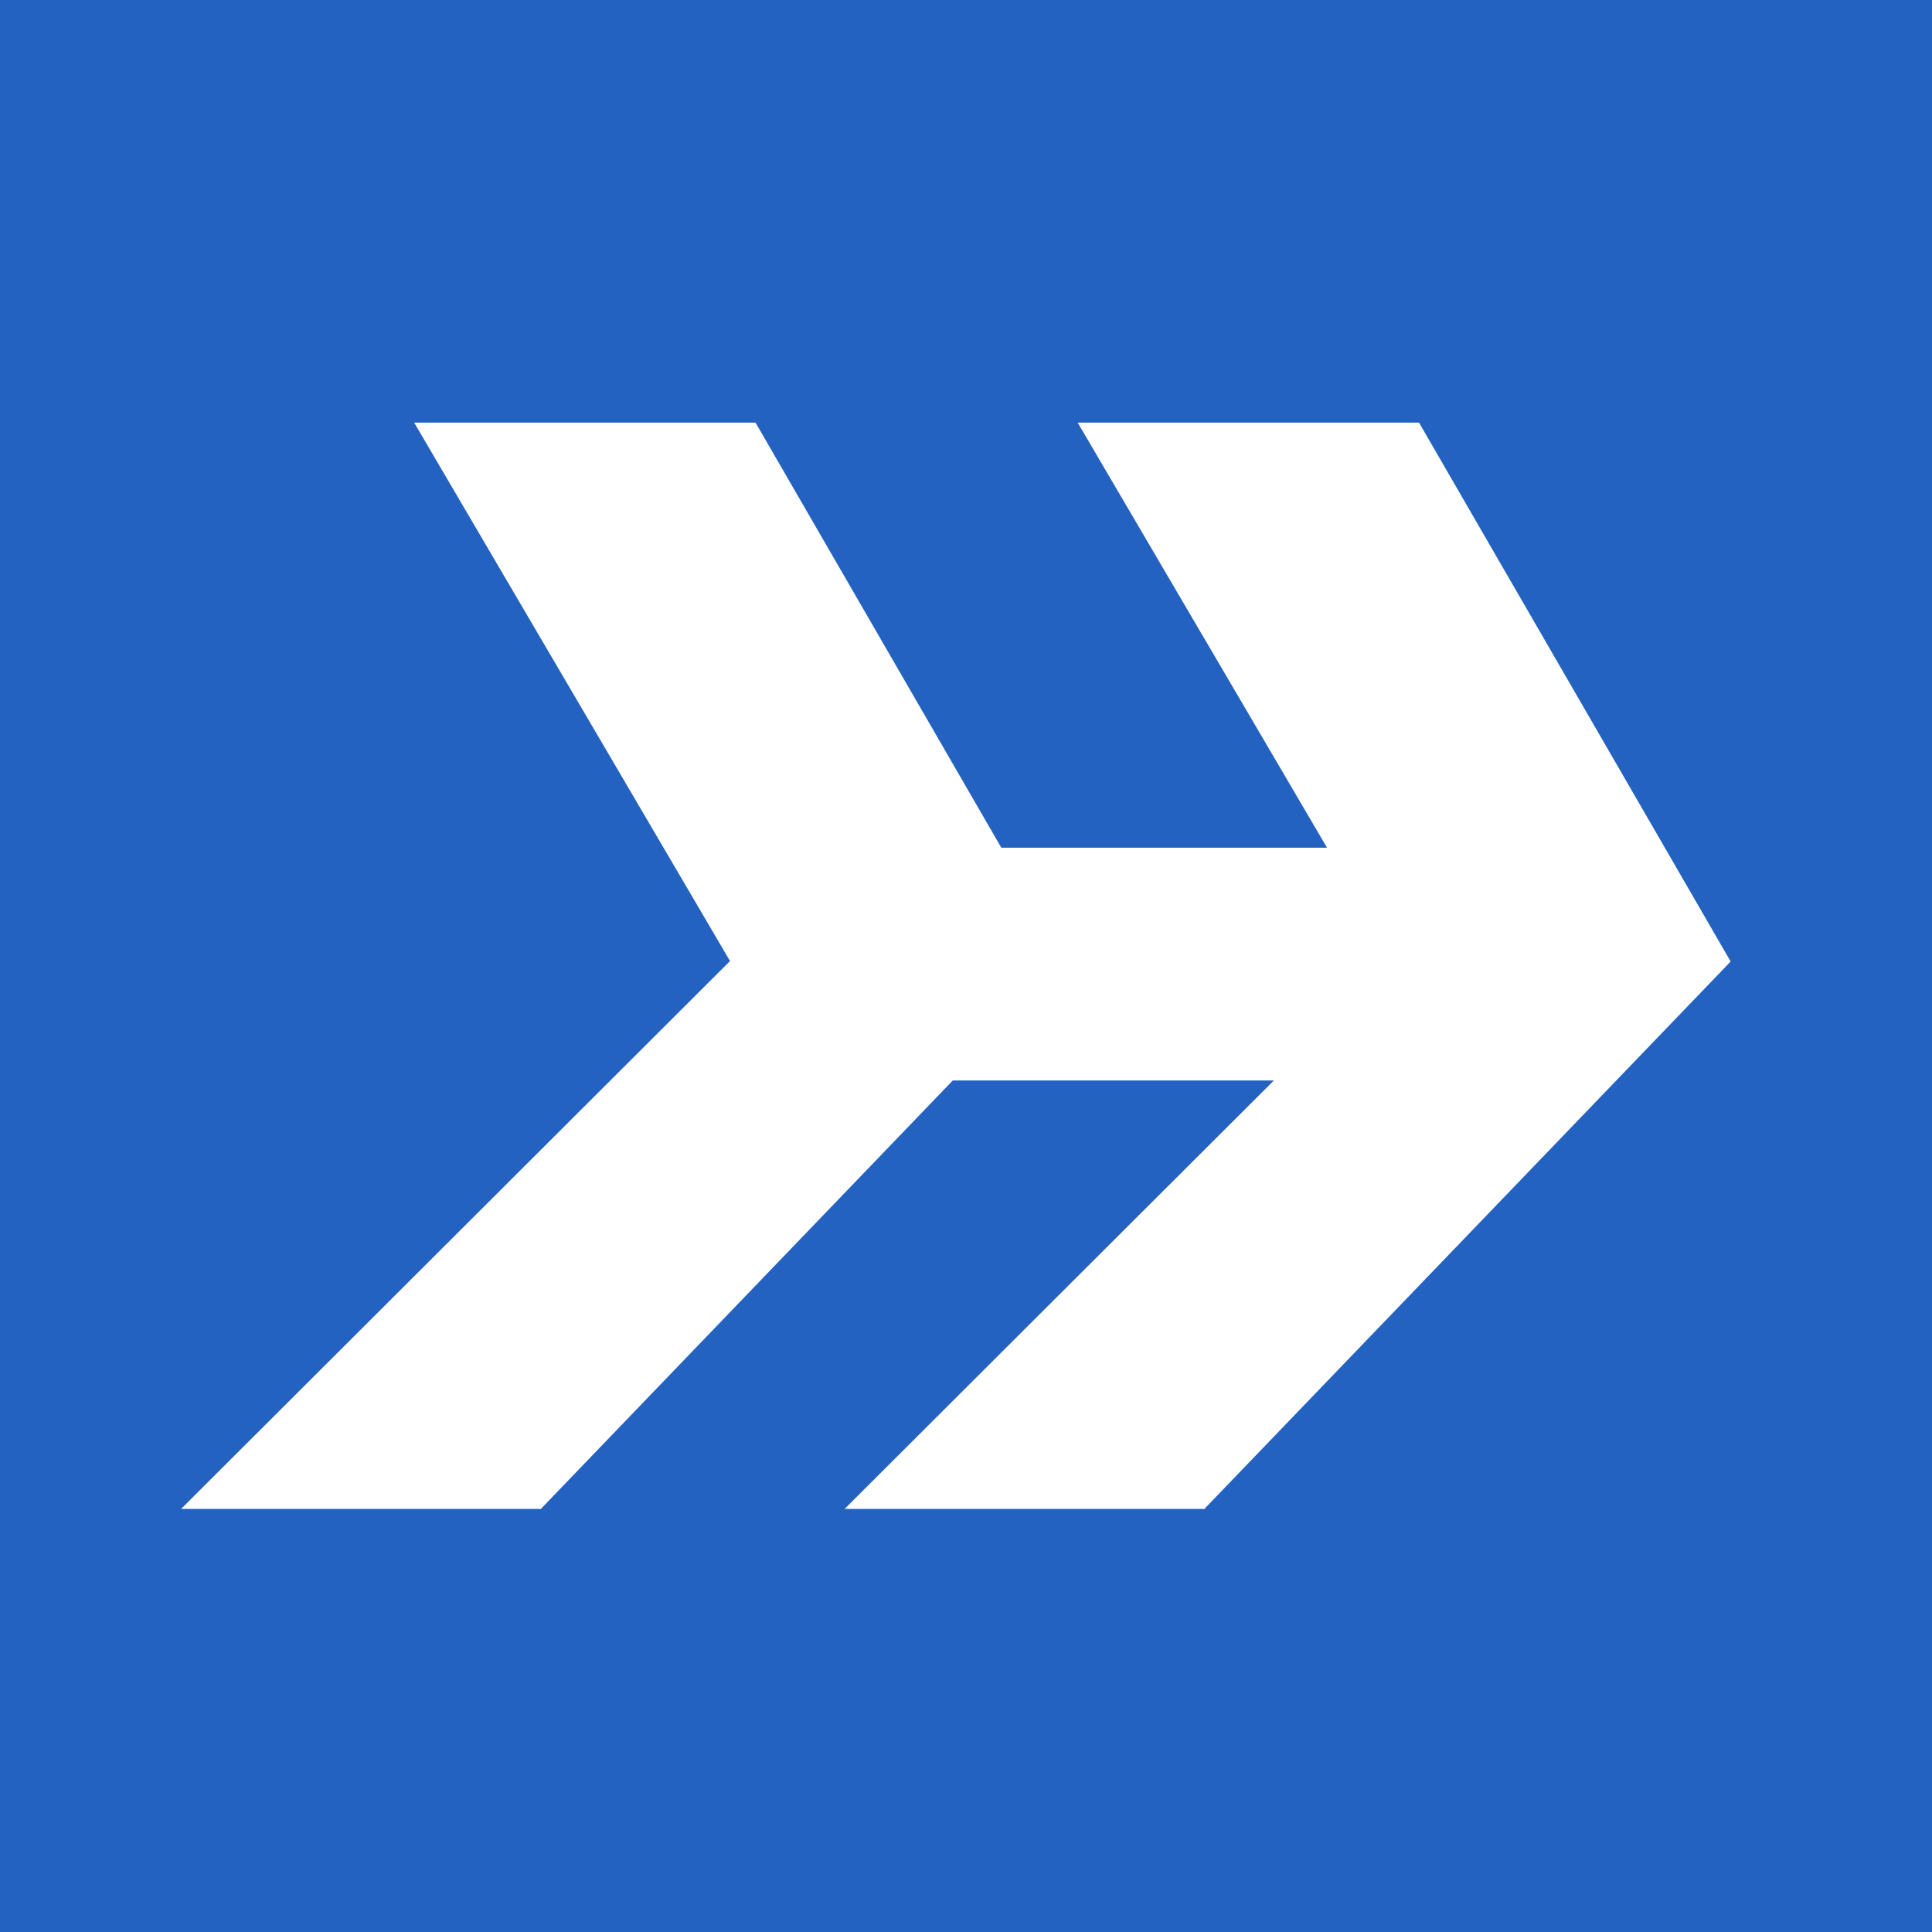 <svg width="64" height="64" viewBox="0 0 64 64" fill="none" xmlns="http://www.w3.org/2000/svg">
<rect width="64" height="64" fill="#2362C1"/>
<path fill-rule="evenodd" clip-rule="evenodd" d="M17.886 49.984H6L24.183 31.836L13.72 14H25.028L33.17 28.082H43.96L35.7 14H47.007L57.33 31.852L39.882 50L39.866 49.984H27.98L42.198 35.793H31.561L17.902 50L17.886 49.984Z" fill="white"/>
</svg>
